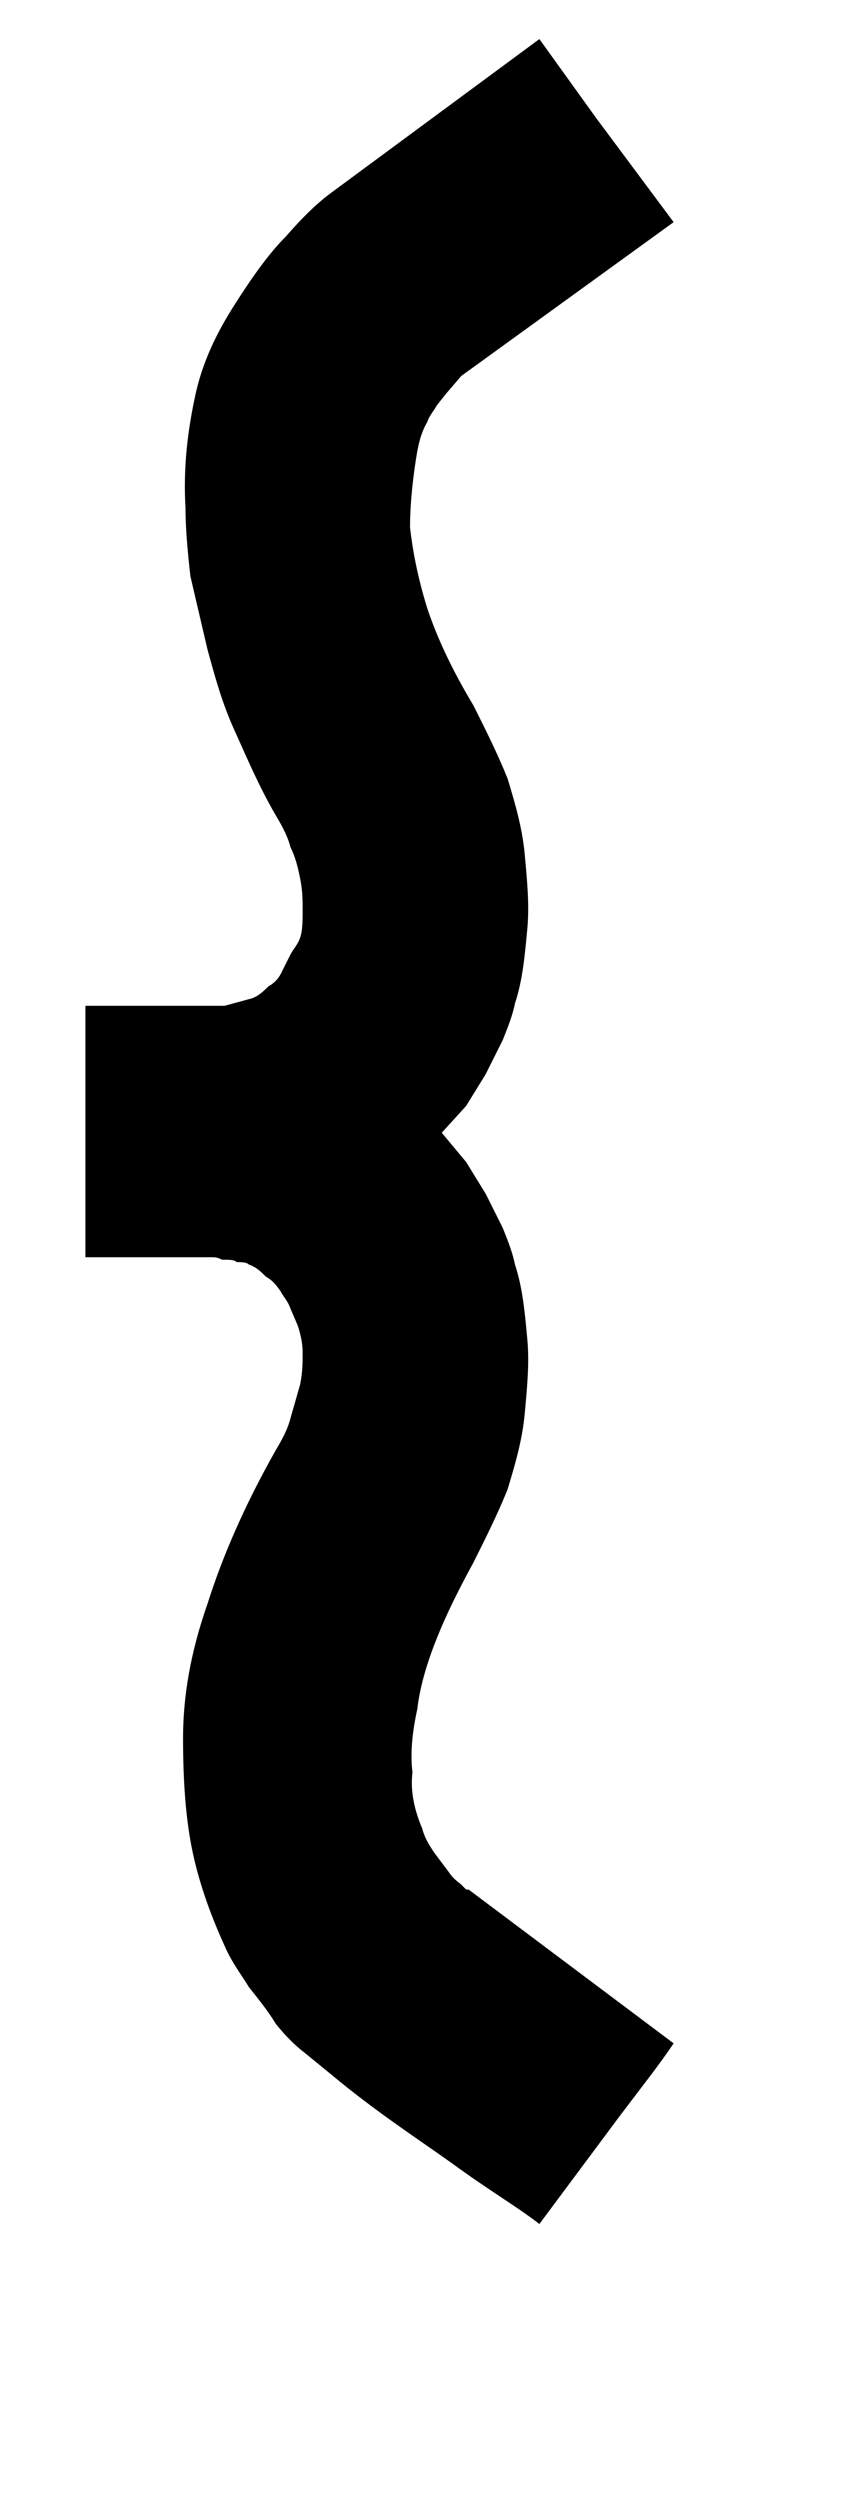 <?xml version="1.0" standalone="no"?>
<!DOCTYPE svg PUBLIC "-//W3C//DTD SVG 1.1//EN" "http://www.w3.org/Graphics/SVG/1.1/DTD/svg11.dtd" >
<svg xmlns="http://www.w3.org/2000/svg" xmlns:xlink="http://www.w3.org/1999/xlink" version="1.1" viewBox="-10 0 354 1024">
  <g transform="matrix(1 0 0 -1 0 819)">
   <path fill="currentColor"
d="M181 45h1l84 -63c-6 -9 -14 -19 -23 -31l-32 -43c-9 7 -21 14 -36 25c-14 10 -31 21 -49 36l-11 9c-4 3 -8 7 -12 12c-3 5 -7 10 -11 15c-3 5 -7 10 -10 17c-5 11 -10 24 -13 38s-4 30 -4 47s3 35 10 55c6 19 15 40 28 63c3 5 5 9 6 13l4 14c1 5 1 9 1 13s-1 8 -2 11
l-3 7c-1 3 -3 5 -4 7c-2 3 -4 5 -6 6c-2 2 -4 4 -7 5c-1 1 -3 1 -5 1c-1 1 -3 1 -6 1c-2 1 -3 1 -4 1h-2h-50v51v39v13h51h1h5l11 3c3 1 5 3 7 5c2 1 4 3 5 5l4 8c1 2 3 4 4 7s1 7 1 11s0 8 -1 13s-2 9 -4 13c-1 4 -3 8 -6 13c-7 12 -12 24 -17 35s-8 22 -11 33l-7 30
c-1 9 -2 19 -2 28c-1 17 1 32 4 46s9 26 16 37s14 21 21 28c7 8 13 14 20 19l84 62l23 -32l32 -43l-87 -63l-6 -7l-4 -5c-1 -2 -3 -4 -4 -7c-3 -5 -4 -11 -5 -18s-2 -16 -2 -25c1 -9 3 -20 7 -33c4 -12 10 -25 19 -40c5 -10 10 -20 14 -30c3 -10 6 -20 7 -31s2 -21 1 -31
c-1 -11 -2 -21 -5 -30c-1 -5 -3 -10 -5 -15l-7 -14l-8 -13l-10 -11l10 -12l8 -13l7 -14c2 -5 4 -10 5 -15c3 -9 4 -19 5 -30c1 -10 0 -20 -1 -31s-4 -21 -7 -31c-4 -10 -9 -20 -14 -30c-6 -11 -11 -21 -15 -31s-7 -20 -8 -29c-2 -9 -3 -18 -2 -26c-1 -8 1 -16 4 -23
c1 -4 3 -7 5 -10l6 -8c2 -3 4 -4 5 -5z" />
  </g>

</svg>
